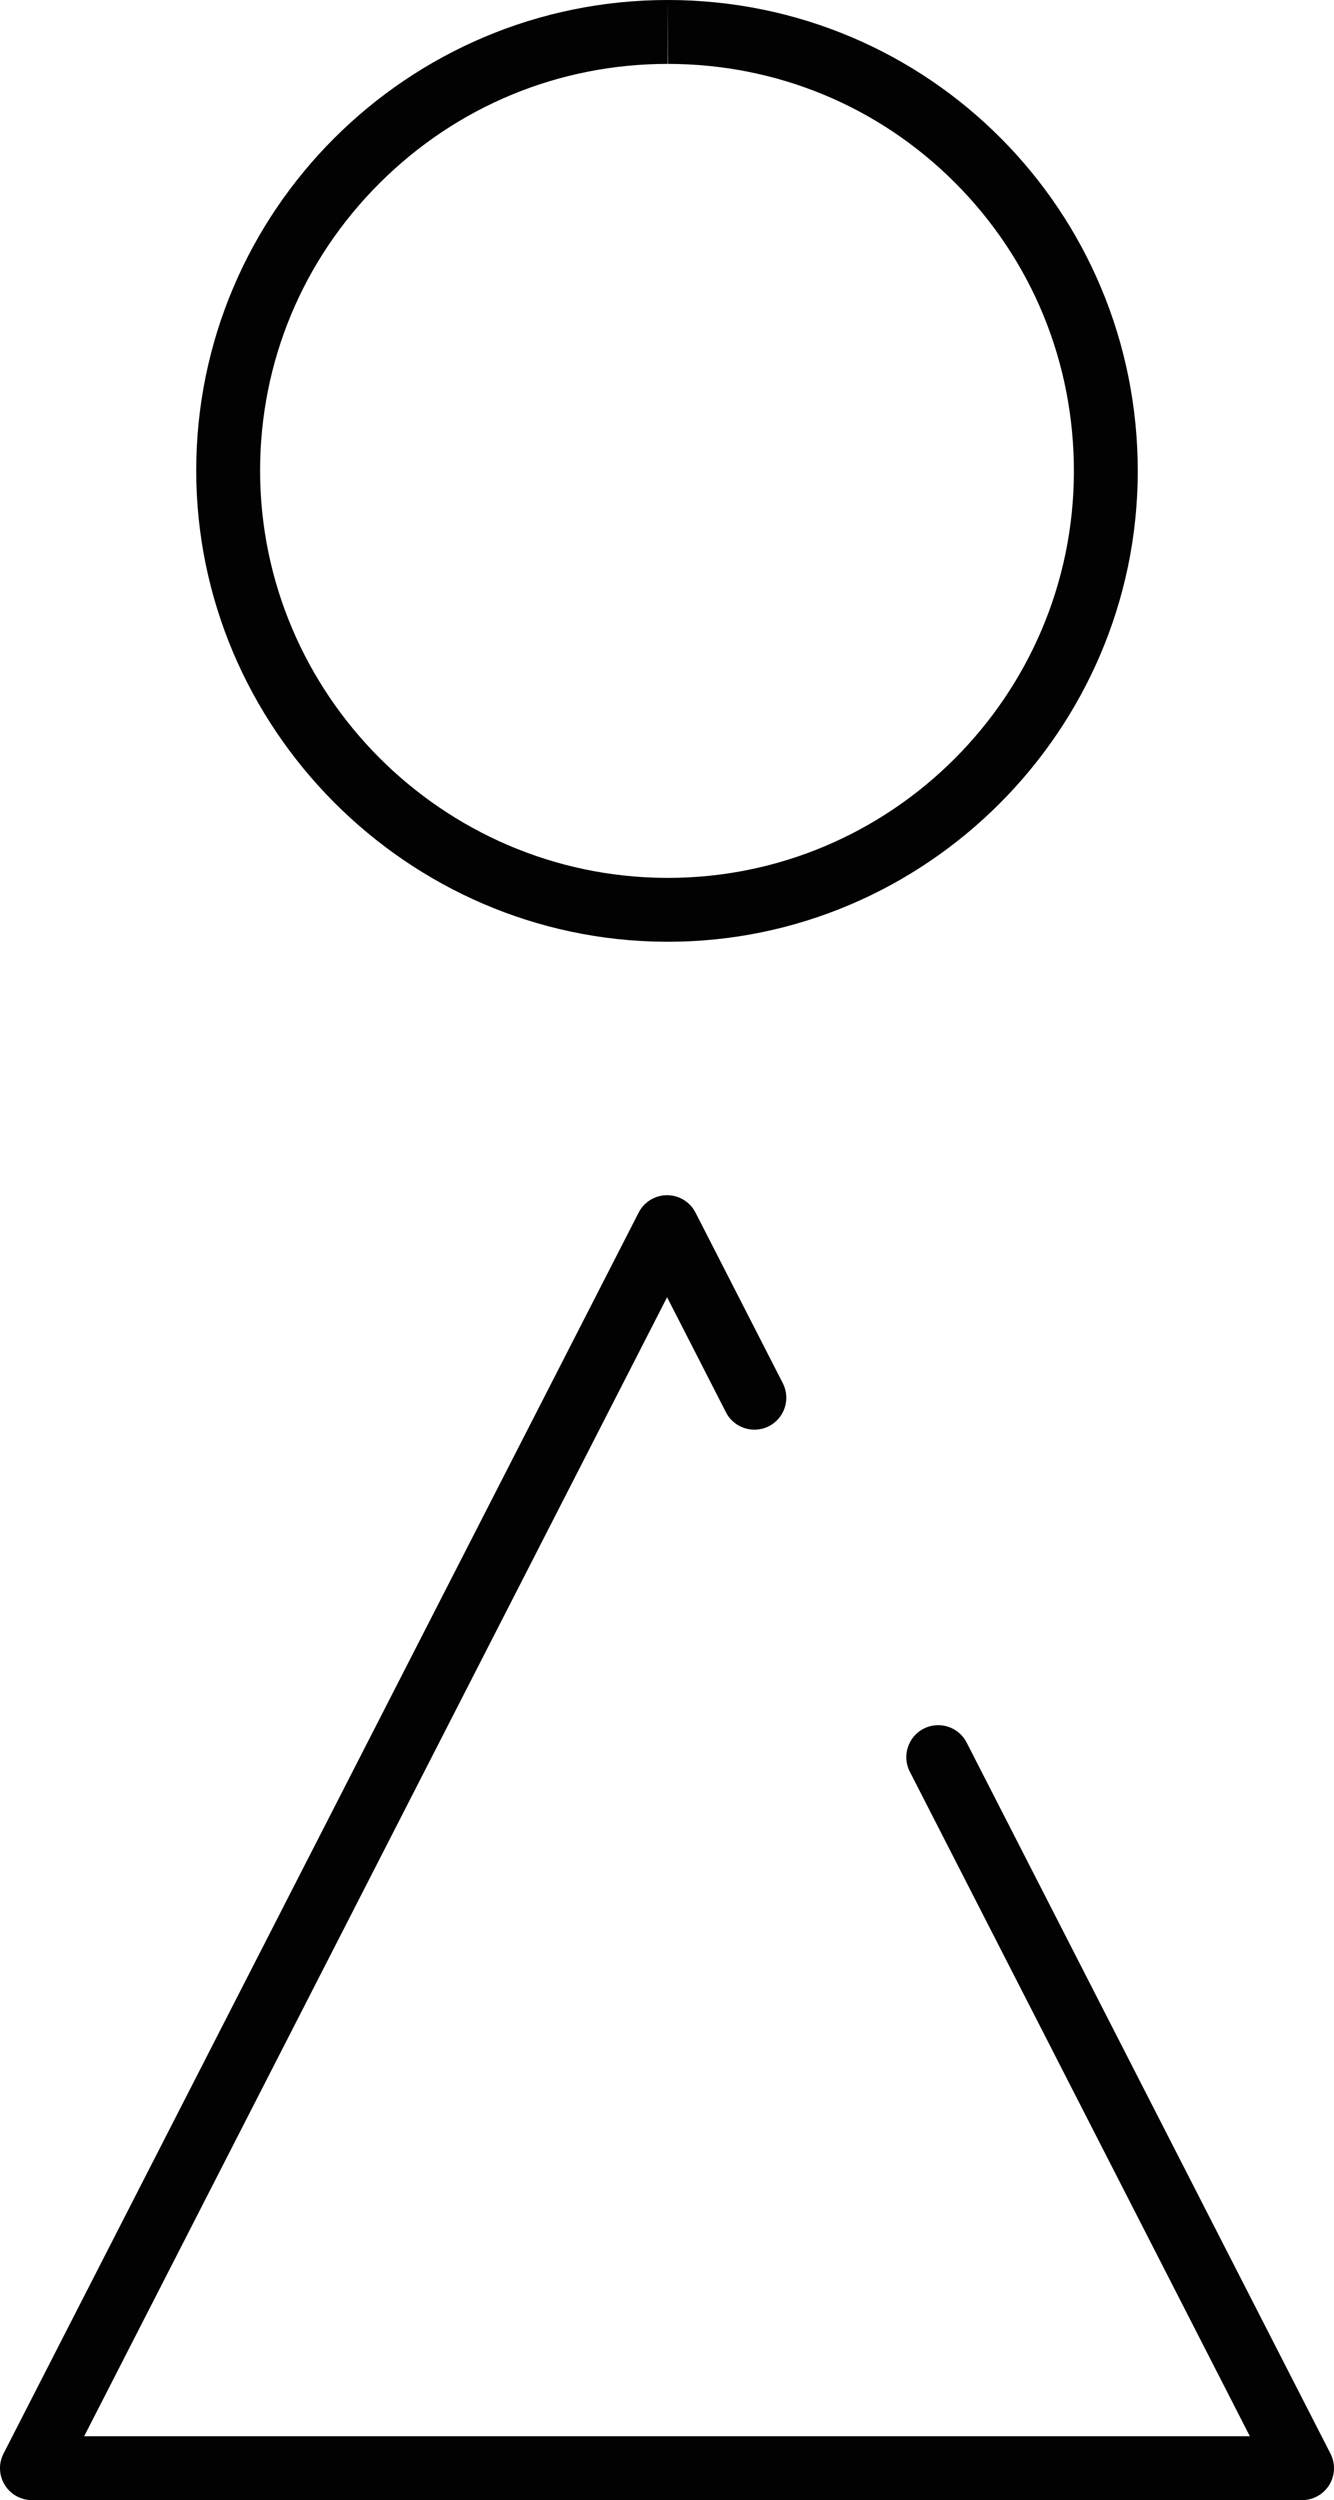 <svg version="1.1" id="图层_1" x="0px" y="0px" width="83.538px" height="156.525px" viewBox="0 0 83.538 156.525" enable-background="new 0 0 83.538 156.525" xml:space="preserve" xmlns="http://www.w3.org/2000/svg" xmlns:xlink="http://www.w3.org/1999/xlink" xmlns:xml="http://www.w3.org/XML/1998/namespace">
  <path fill="#020202" d="M81.538,156.525H2c-0.696,0-1.343-0.362-1.706-0.957c-0.364-0.594-0.392-1.334-0.074-1.954l39.774-77.698
	c0.342-0.668,1.03-1.089,1.78-1.089l0,0c0.751,0,1.438,0.42,1.78,1.089l5.467,10.682c0.503,0.983,0.114,2.188-0.869,2.691
	c-0.983,0.502-2.189,0.113-2.691-0.869l-3.687-7.204L5.271,152.525h72.997l-21.294-41.607c-0.503-0.983-0.114-2.188,0.869-2.691
	c0.983-0.504,2.188-0.114,2.691,0.869l22.784,44.519c0.317,0.62,0.29,1.36-0.074,1.955C82.88,156.163,82.234,156.525,81.538,156.525
	z M41.813,0l0,4c-6.811,0.001-13.221,2.654-18.047,7.471c-4.825,4.815-7.48,11.206-7.478,17.997
	c0.005,13.965,11.385,25.401,25.368,25.493l0.168,0.001c13.991,0,25.397-11.402,25.425-25.416
	c0.014-6.848-2.624-13.273-7.428-18.091C55.033,6.653,48.645,4.005,41.834,4L41.813,0 M41.813,0c0.009,0,0.015,0,0.024,0
	c16.315,0.013,29.445,13.206,29.412,29.553c-0.033,16.188-13.283,29.408-29.425,29.408c-0.065,0-0.129,0-0.194-0.001
	C25.492,58.855,12.294,45.59,12.288,29.469C12.282,13.215,25.526,0.002,41.813,0L41.813,0z" class="color c1"/>
</svg>